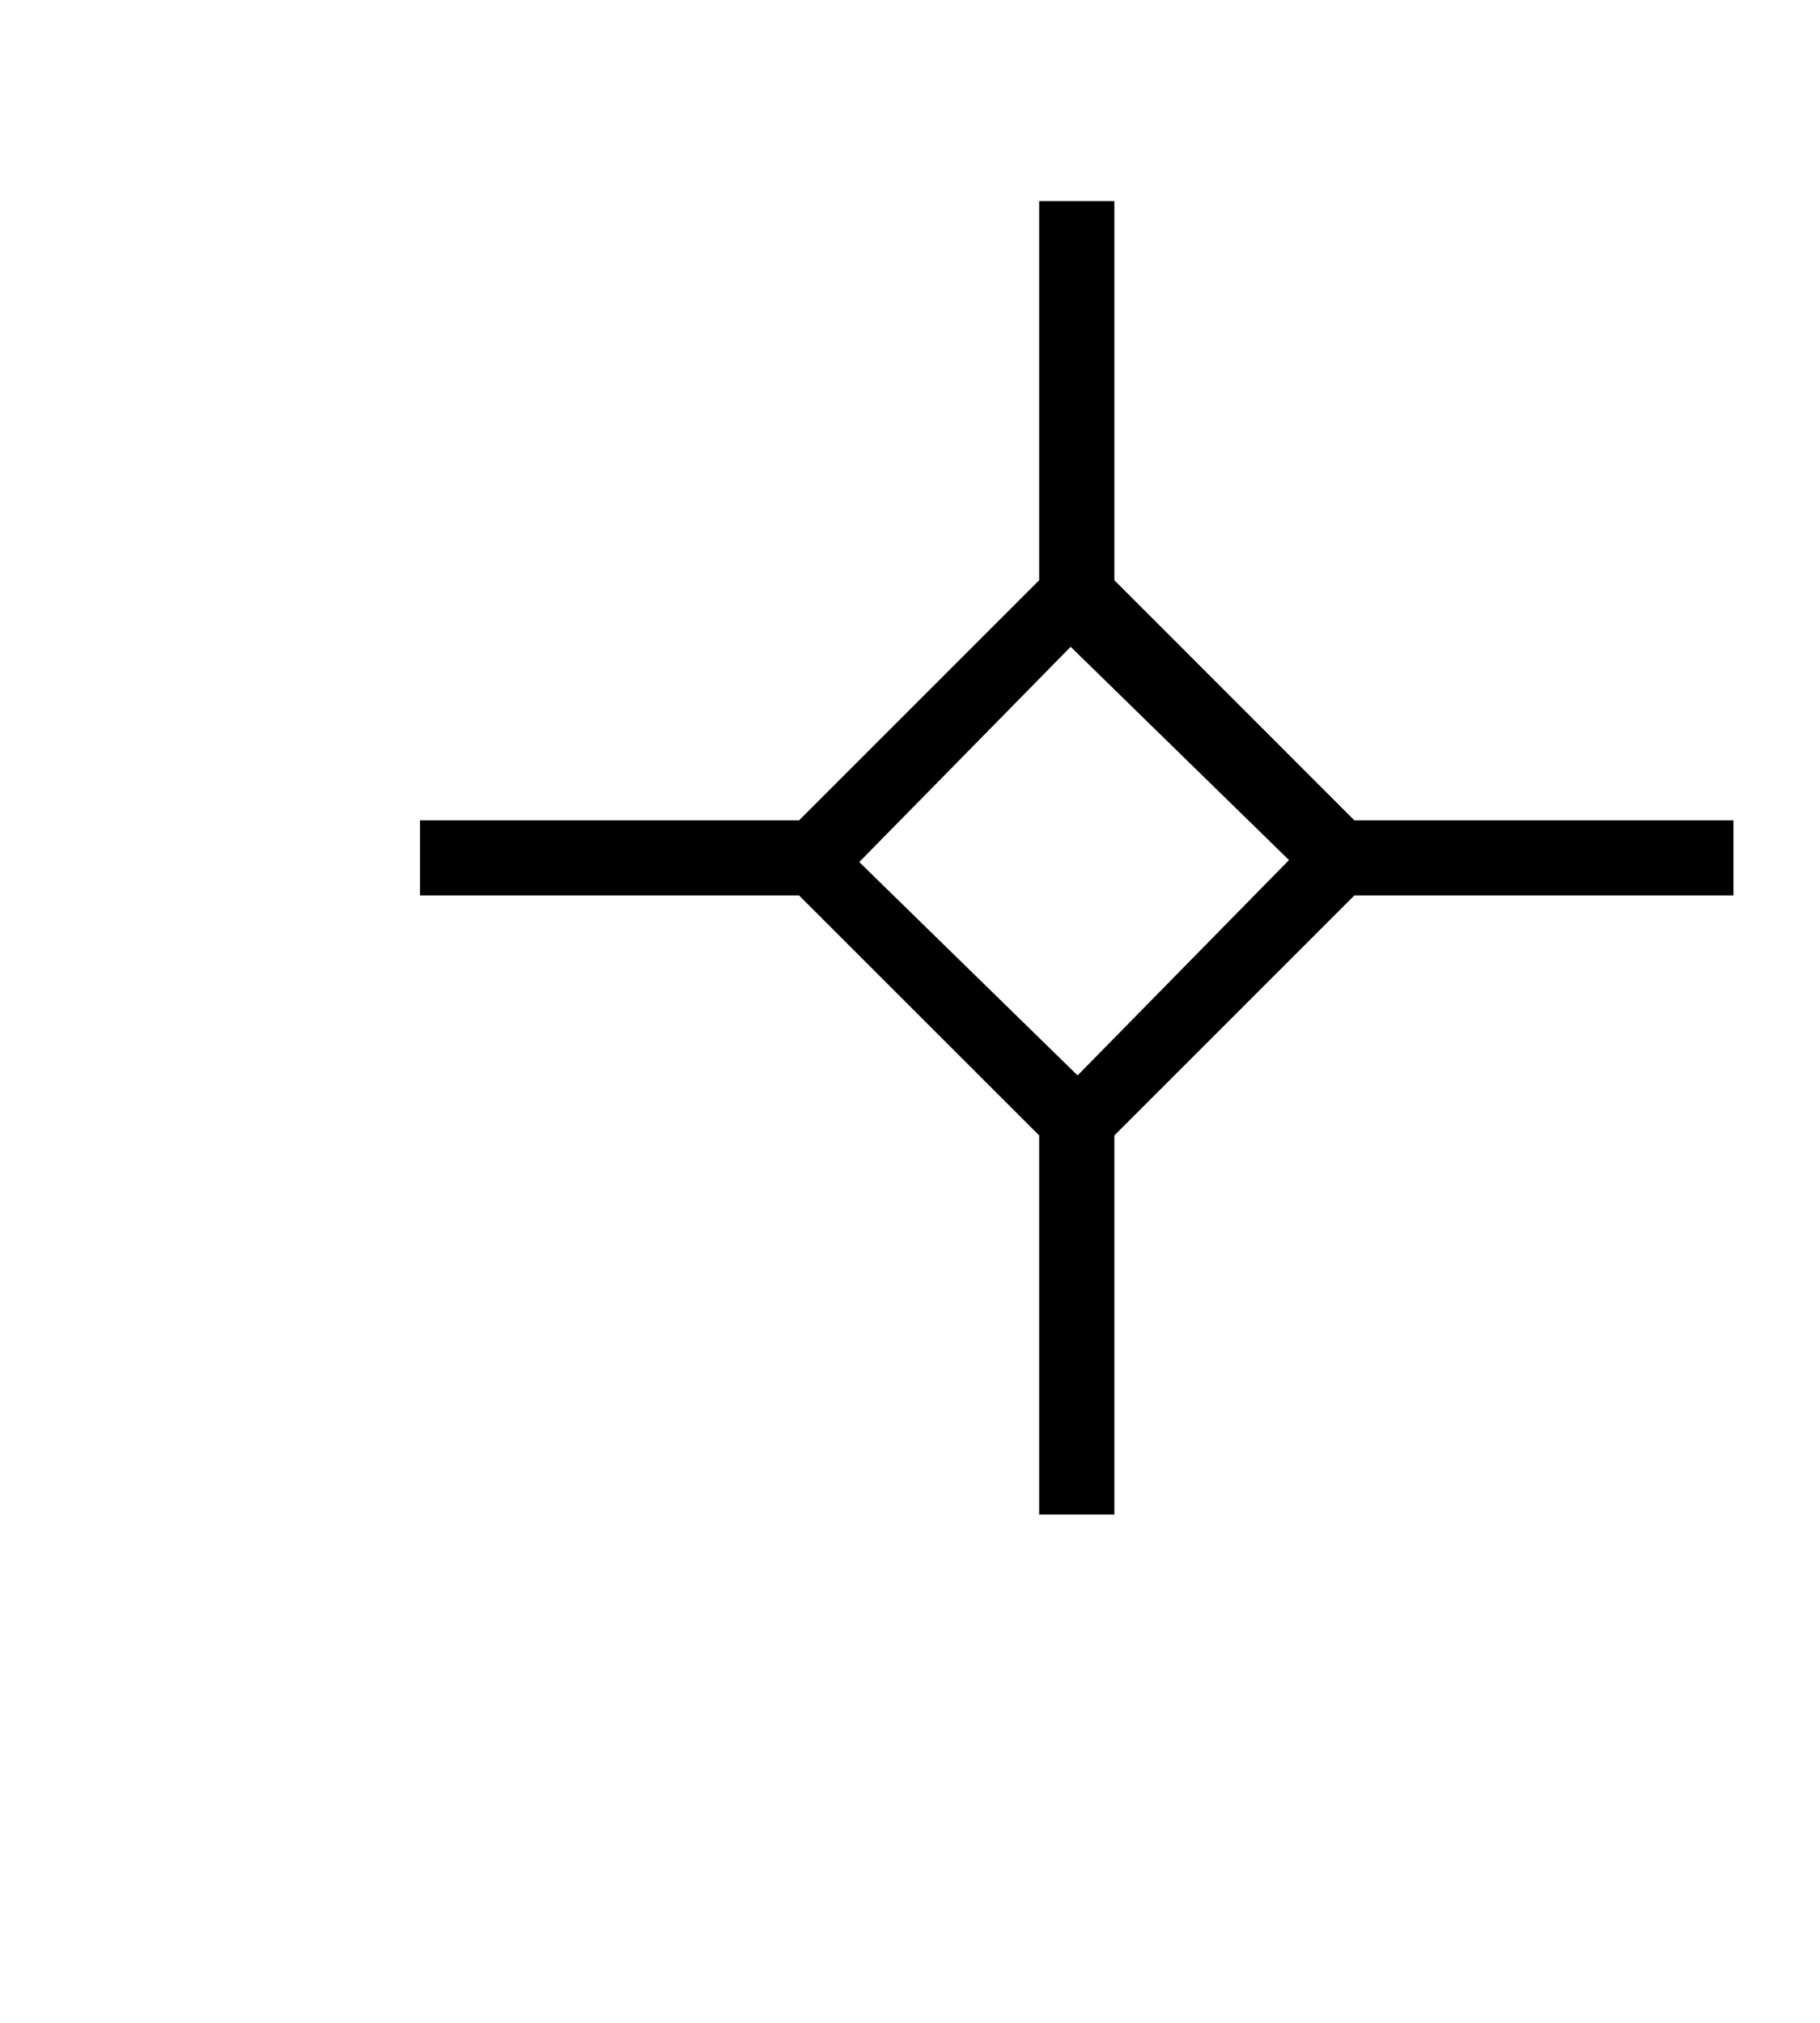 <?xml version="1.0" standalone="no"?>
<!DOCTYPE svg PUBLIC "-//W3C//DTD SVG 1.1//EN" "http://www.w3.org/Graphics/SVG/1.1/DTD/svg11.dtd" >
<svg xmlns="http://www.w3.org/2000/svg" xmlns:xlink="http://www.w3.org/1999/xlink" version="1.1" viewBox="-10 0 14738 16383">
   <path fill="currentColor"
d="M6461 6643l1944 -1944v-3070h609v1671.5v1398.5l1943 1944h1413.5h1656.5v609h-1657h-1413l-1943 1943v1399v1671h-609v-3070l-1944 -1943h-1413.5h-1656.5v-609h1656h1414zM8660 5238l-1712 1743l1768 1728l1712 -1744z" />
</svg>
